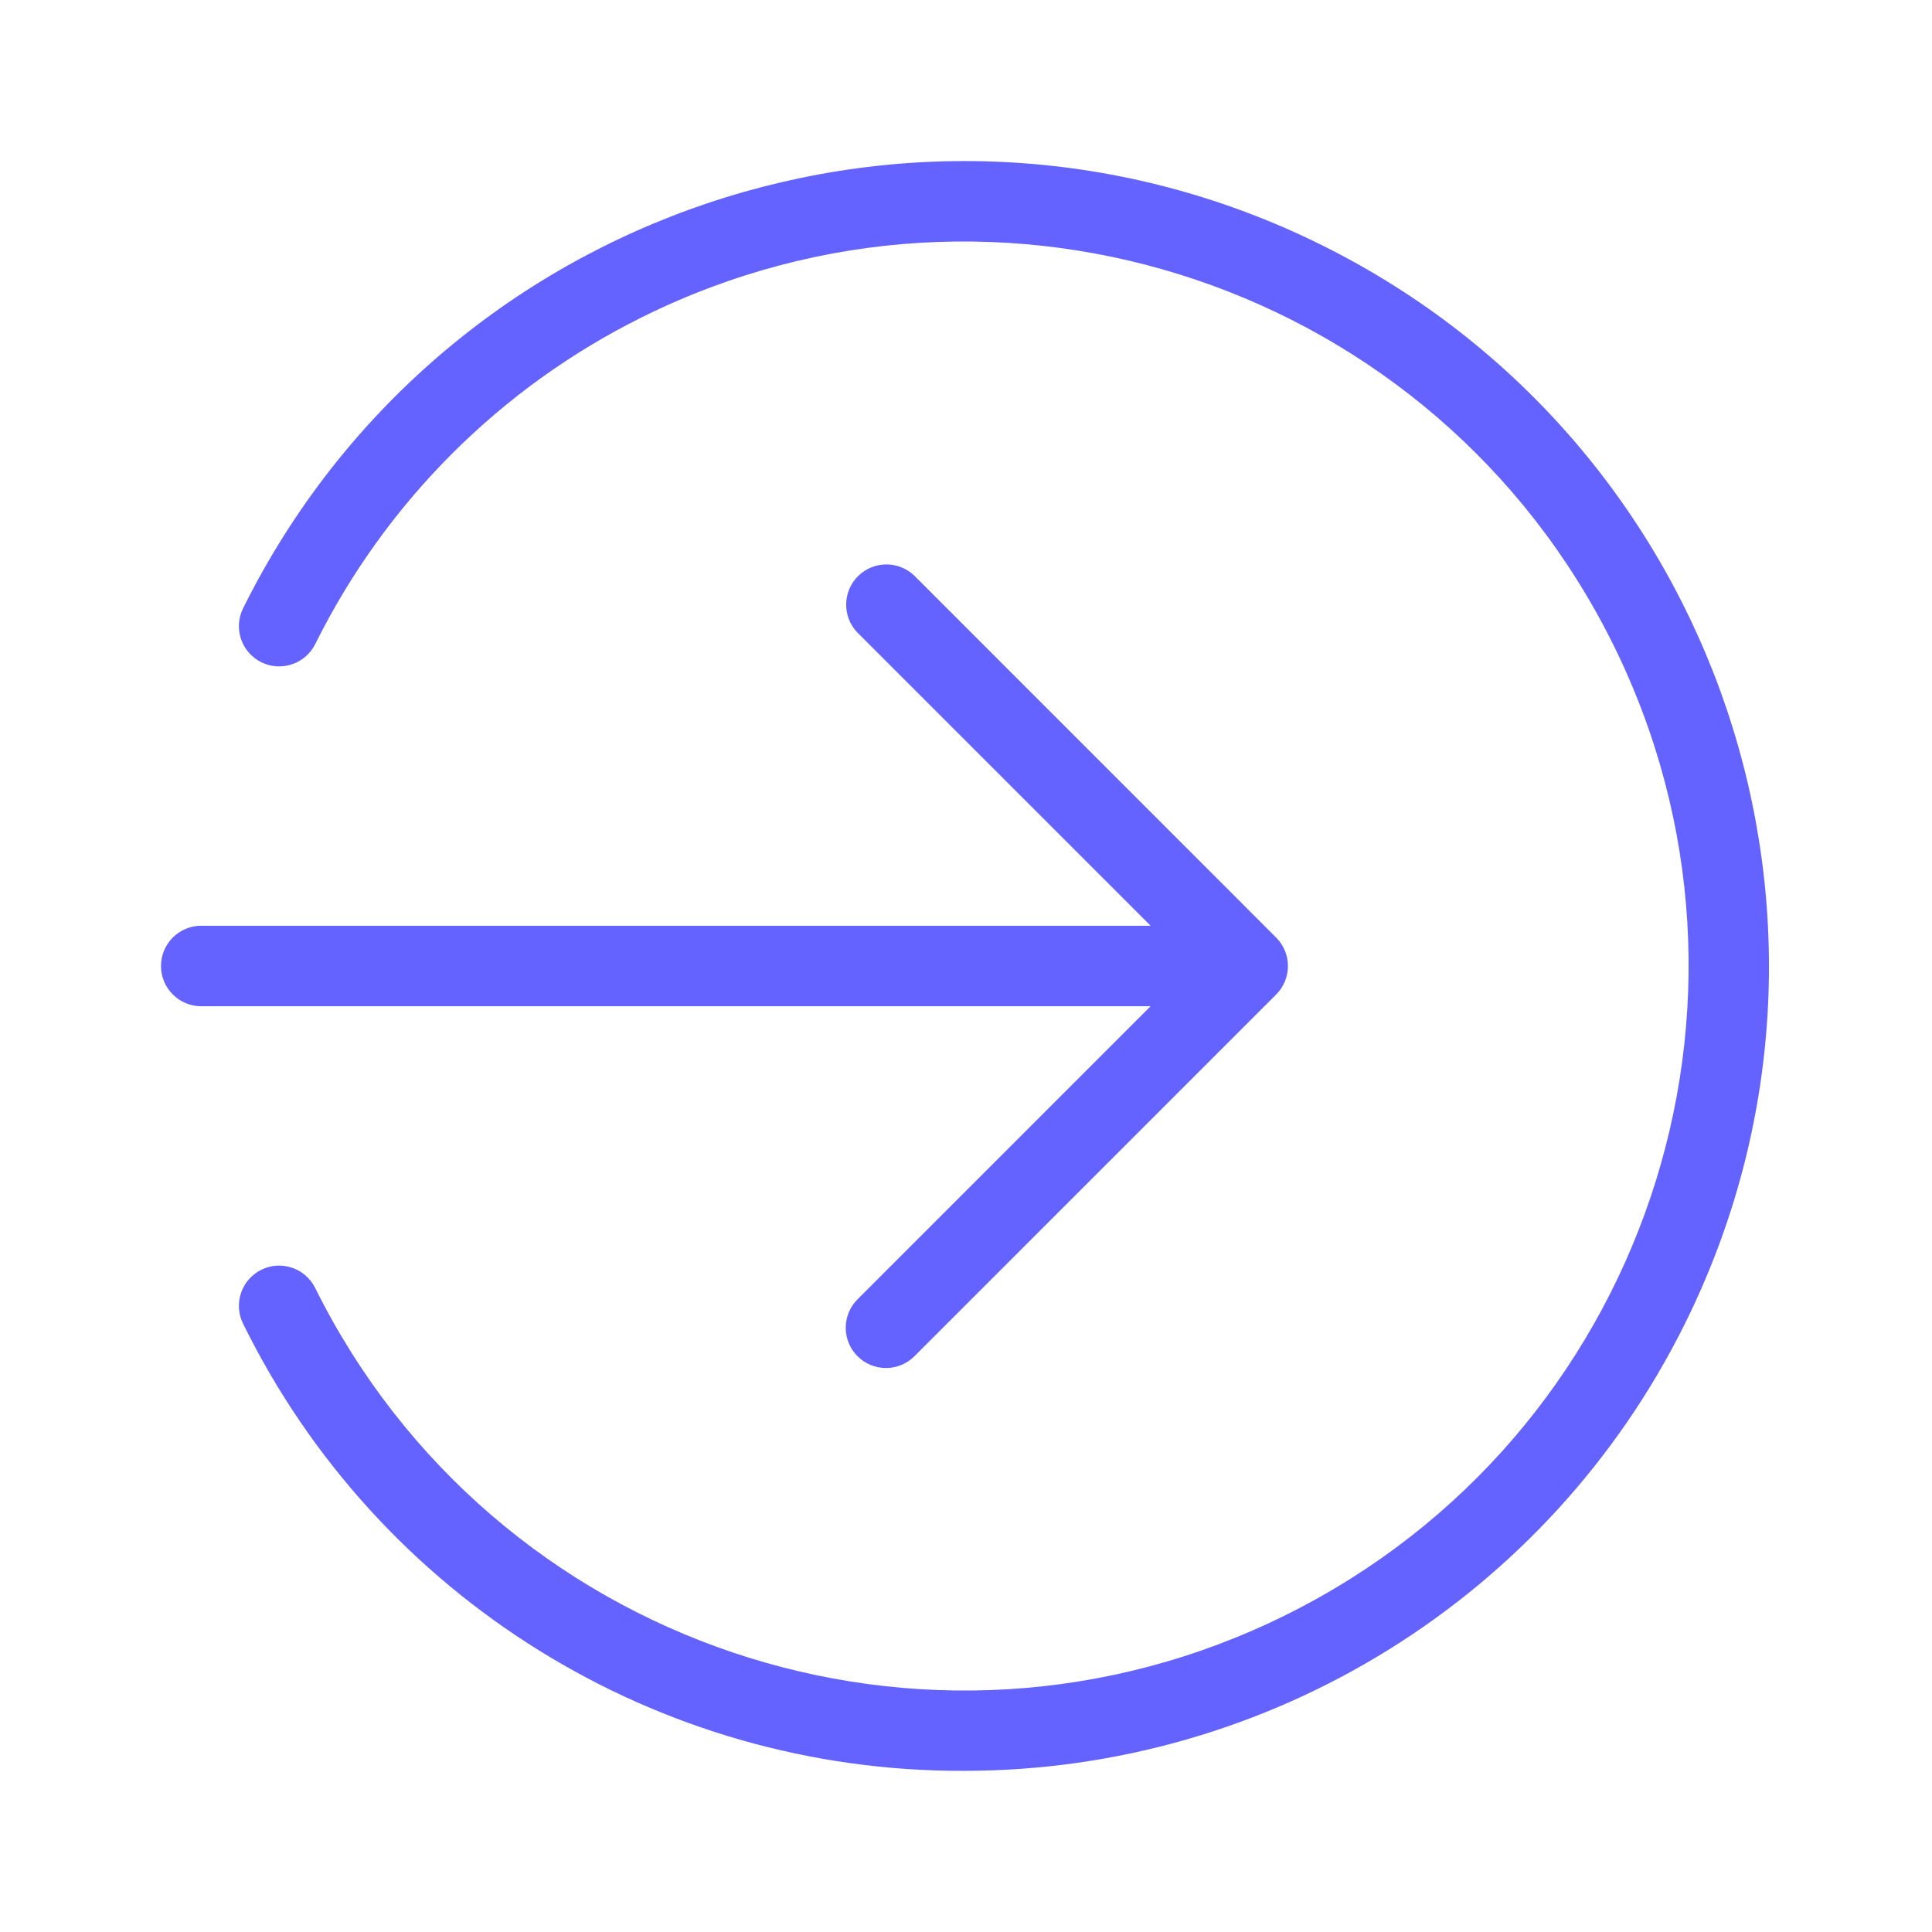 <svg xmlns="http://www.w3.org/2000/svg" enable-background="new 0 0 24 24" viewBox="0 0 24 24"><path fill="#6563ff" d="M10.652,16.141c-0.094,0.094-0.146,0.221-0.146,0.353c0,0.276,0.224,0.5,0.5,0.5c0.133,0,0.26-0.053,0.353-0.146l4.494-4.494c0-0,0-0,0-0c0.195-0.195,0.195-0.512-0-0.707L11.359,7.152c-0.194-0.187-0.501-0.187-0.695,0c-0.199,0.192-0.204,0.508-0.012,0.707L14.293,11.5H2.5C2.224,11.5,2,11.724,2,12s0.224,0.5,0.5,0.5h11.793L10.652,16.141z M16.42,3.045C11.474,0.591,5.475,2.61,3.02,7.556C2.897,7.803,2.998,8.103,3.245,8.226C3.492,8.349,3.793,8.248,3.916,8.001c0.874-1.761,2.3-3.188,4.062-4.062C12.429,1.731,17.828,3.549,20.037,8.001c2.209,4.452,0.39,9.851-4.062,12.06c-4.452,2.209-9.851,0.39-12.06-4.062c-0.123-0.247-0.423-0.348-0.67-0.225c-0.247,0.123-0.348,0.423-0.225,0.67c1.677,3.411,5.153,5.567,8.954,5.554c3.798,0,7.268-2.151,8.956-5.553C23.385,11.5,21.366,5.5,16.42,3.045z"/></svg>